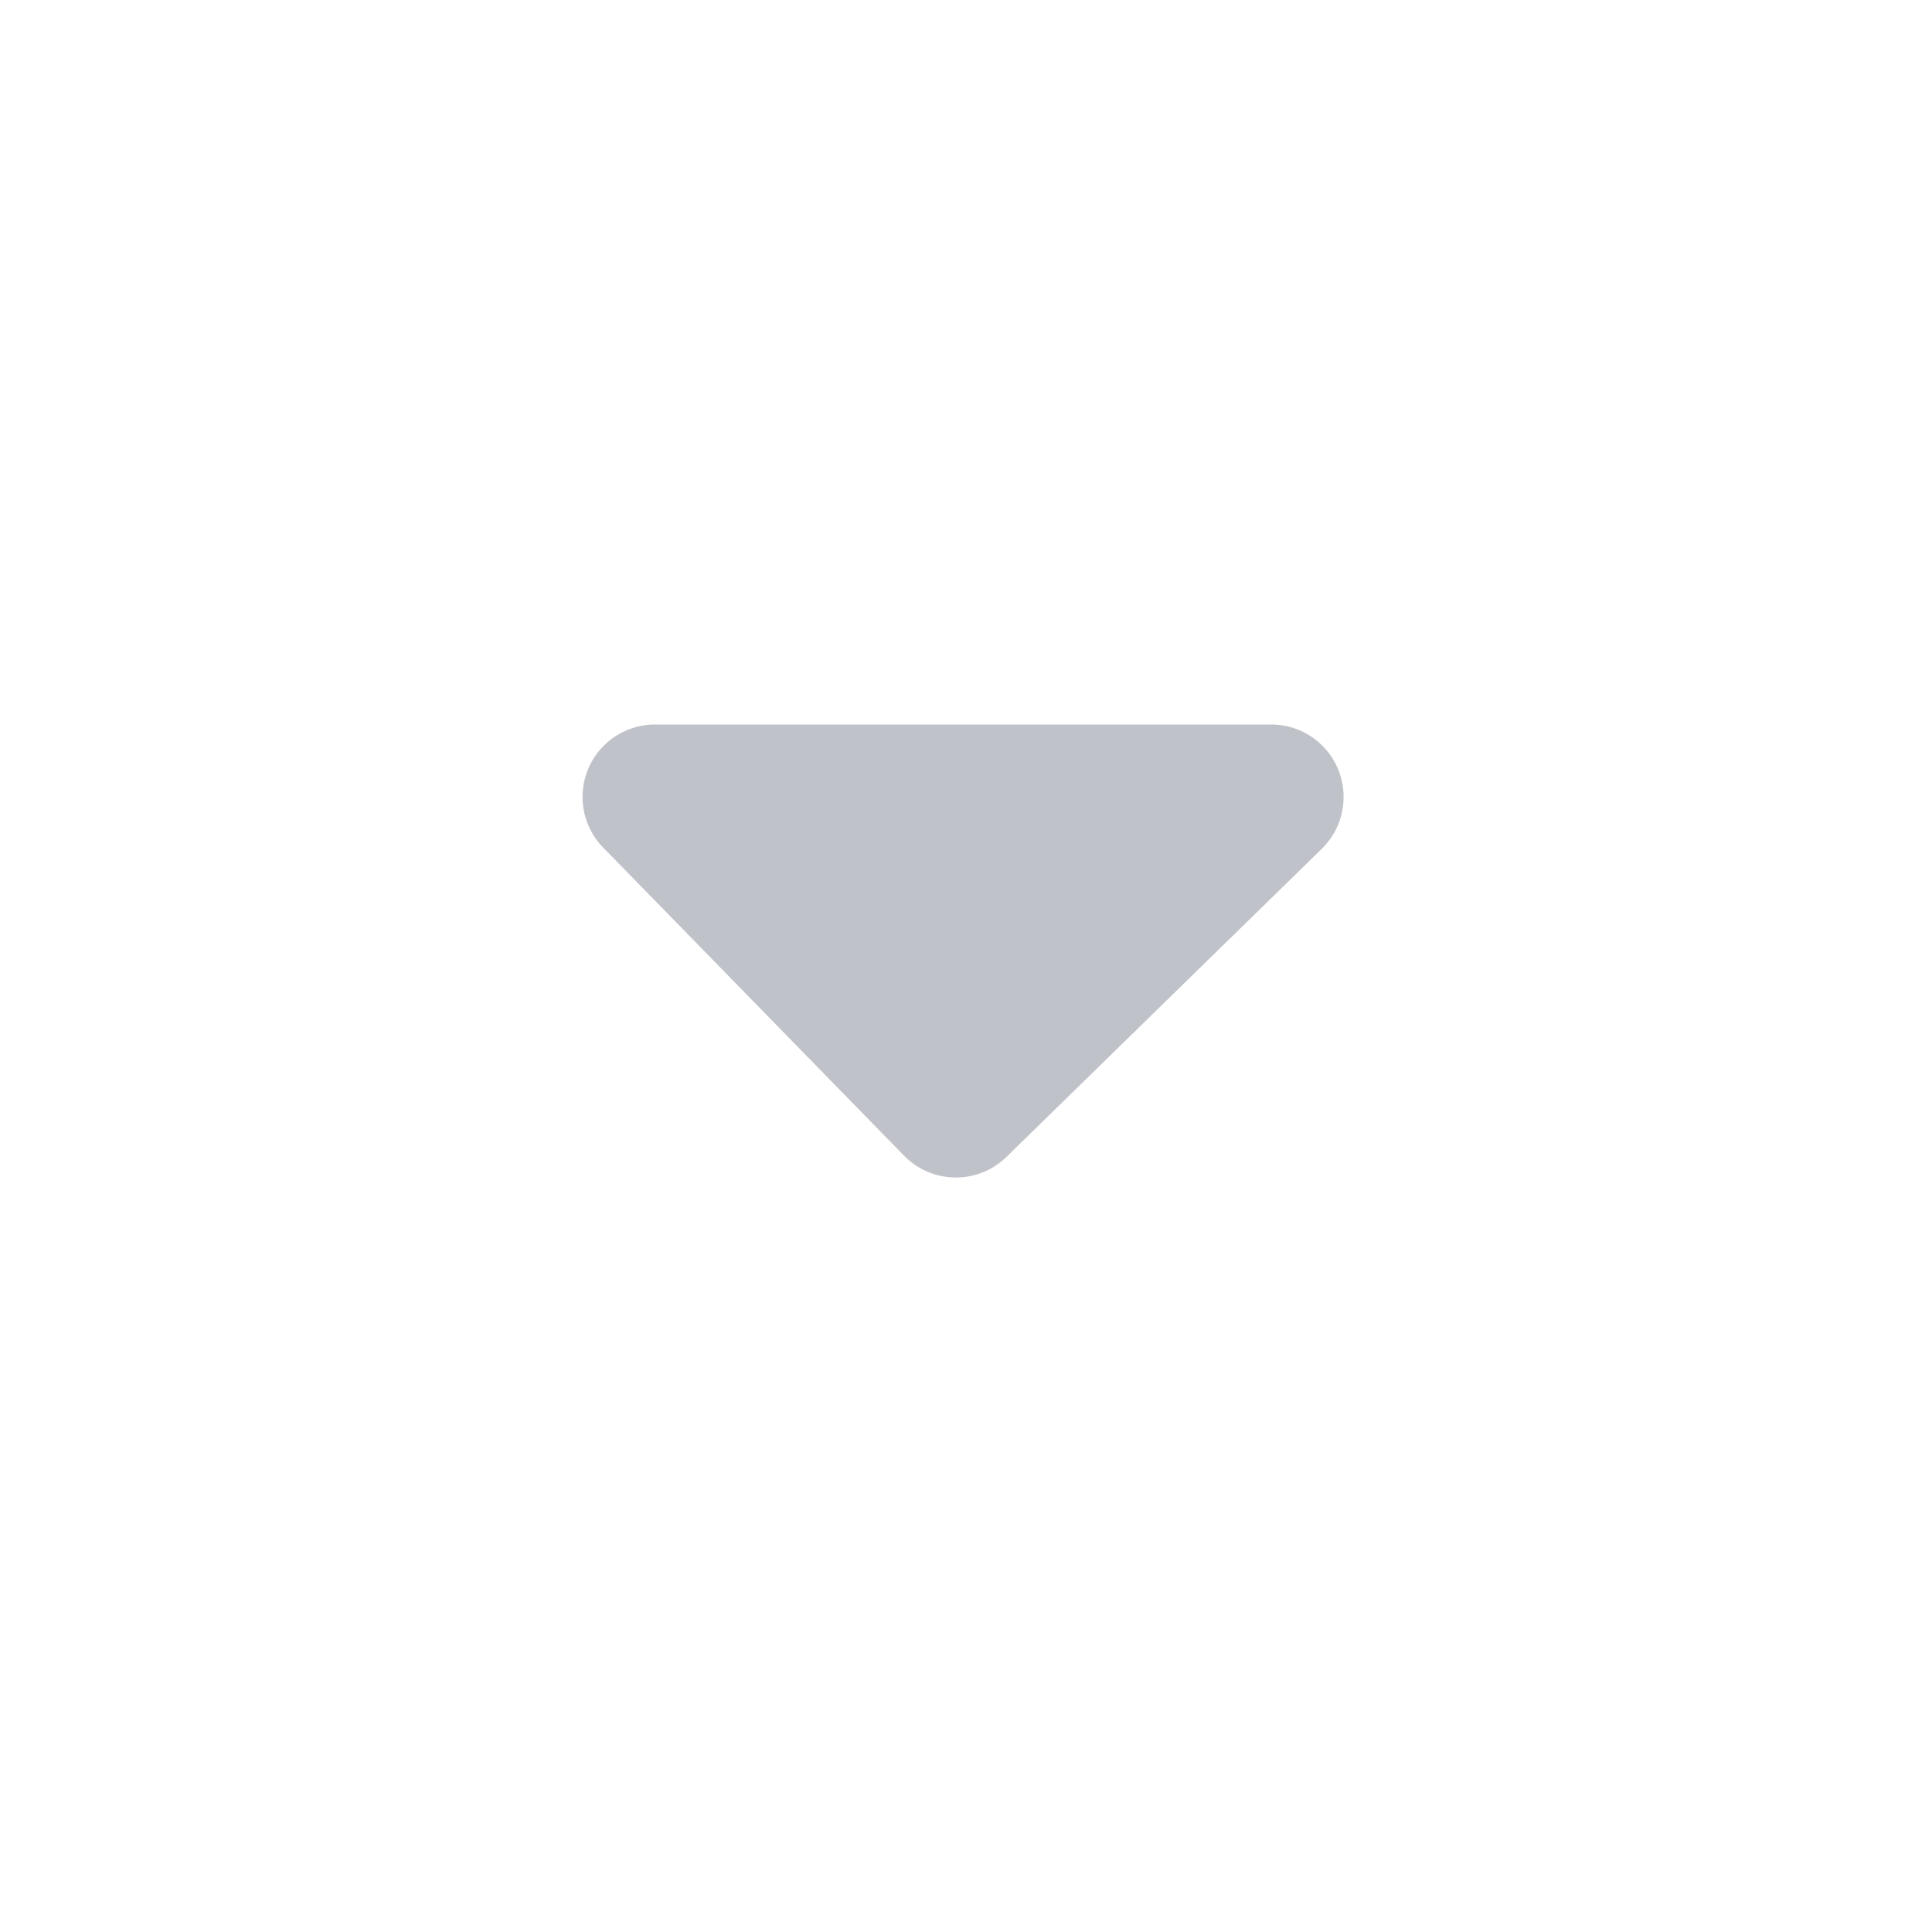 <?xml version="1.0" encoding="UTF-8"?>
<svg width="16px" height="16px" viewBox="0 0 16 16" version="1.1" xmlns="http://www.w3.org/2000/svg" xmlns:xlink="http://www.w3.org/1999/xlink">
    <title>表格-选择按钮</title>
    <g id="控件" stroke="none" stroke-width="1" fill="none" fill-rule="evenodd">
        <g id="表格-选择按钮">
            <rect id="矩形" fill="#000000" fill-rule="nonzero" opacity="0" x="0" y="0" width="16" height="16"></rect>
            <path d="M5.425,6 L10.527,6 C10.859,6 11.127,6.269 11.127,6.6 C11.127,6.762 11.062,6.916 10.947,7.029 L8.335,9.581 C8.099,9.812 7.719,9.808 7.487,9.571 C7.487,9.571 7.487,9.571 7.487,9.571 L4.995,7.019 C4.764,6.782 4.768,6.402 5.005,6.171 C5.117,6.061 5.268,6 5.425,6 Z" id="路径-5" fill="#C0C2C9"></path>
        </g>
    </g>
</svg>